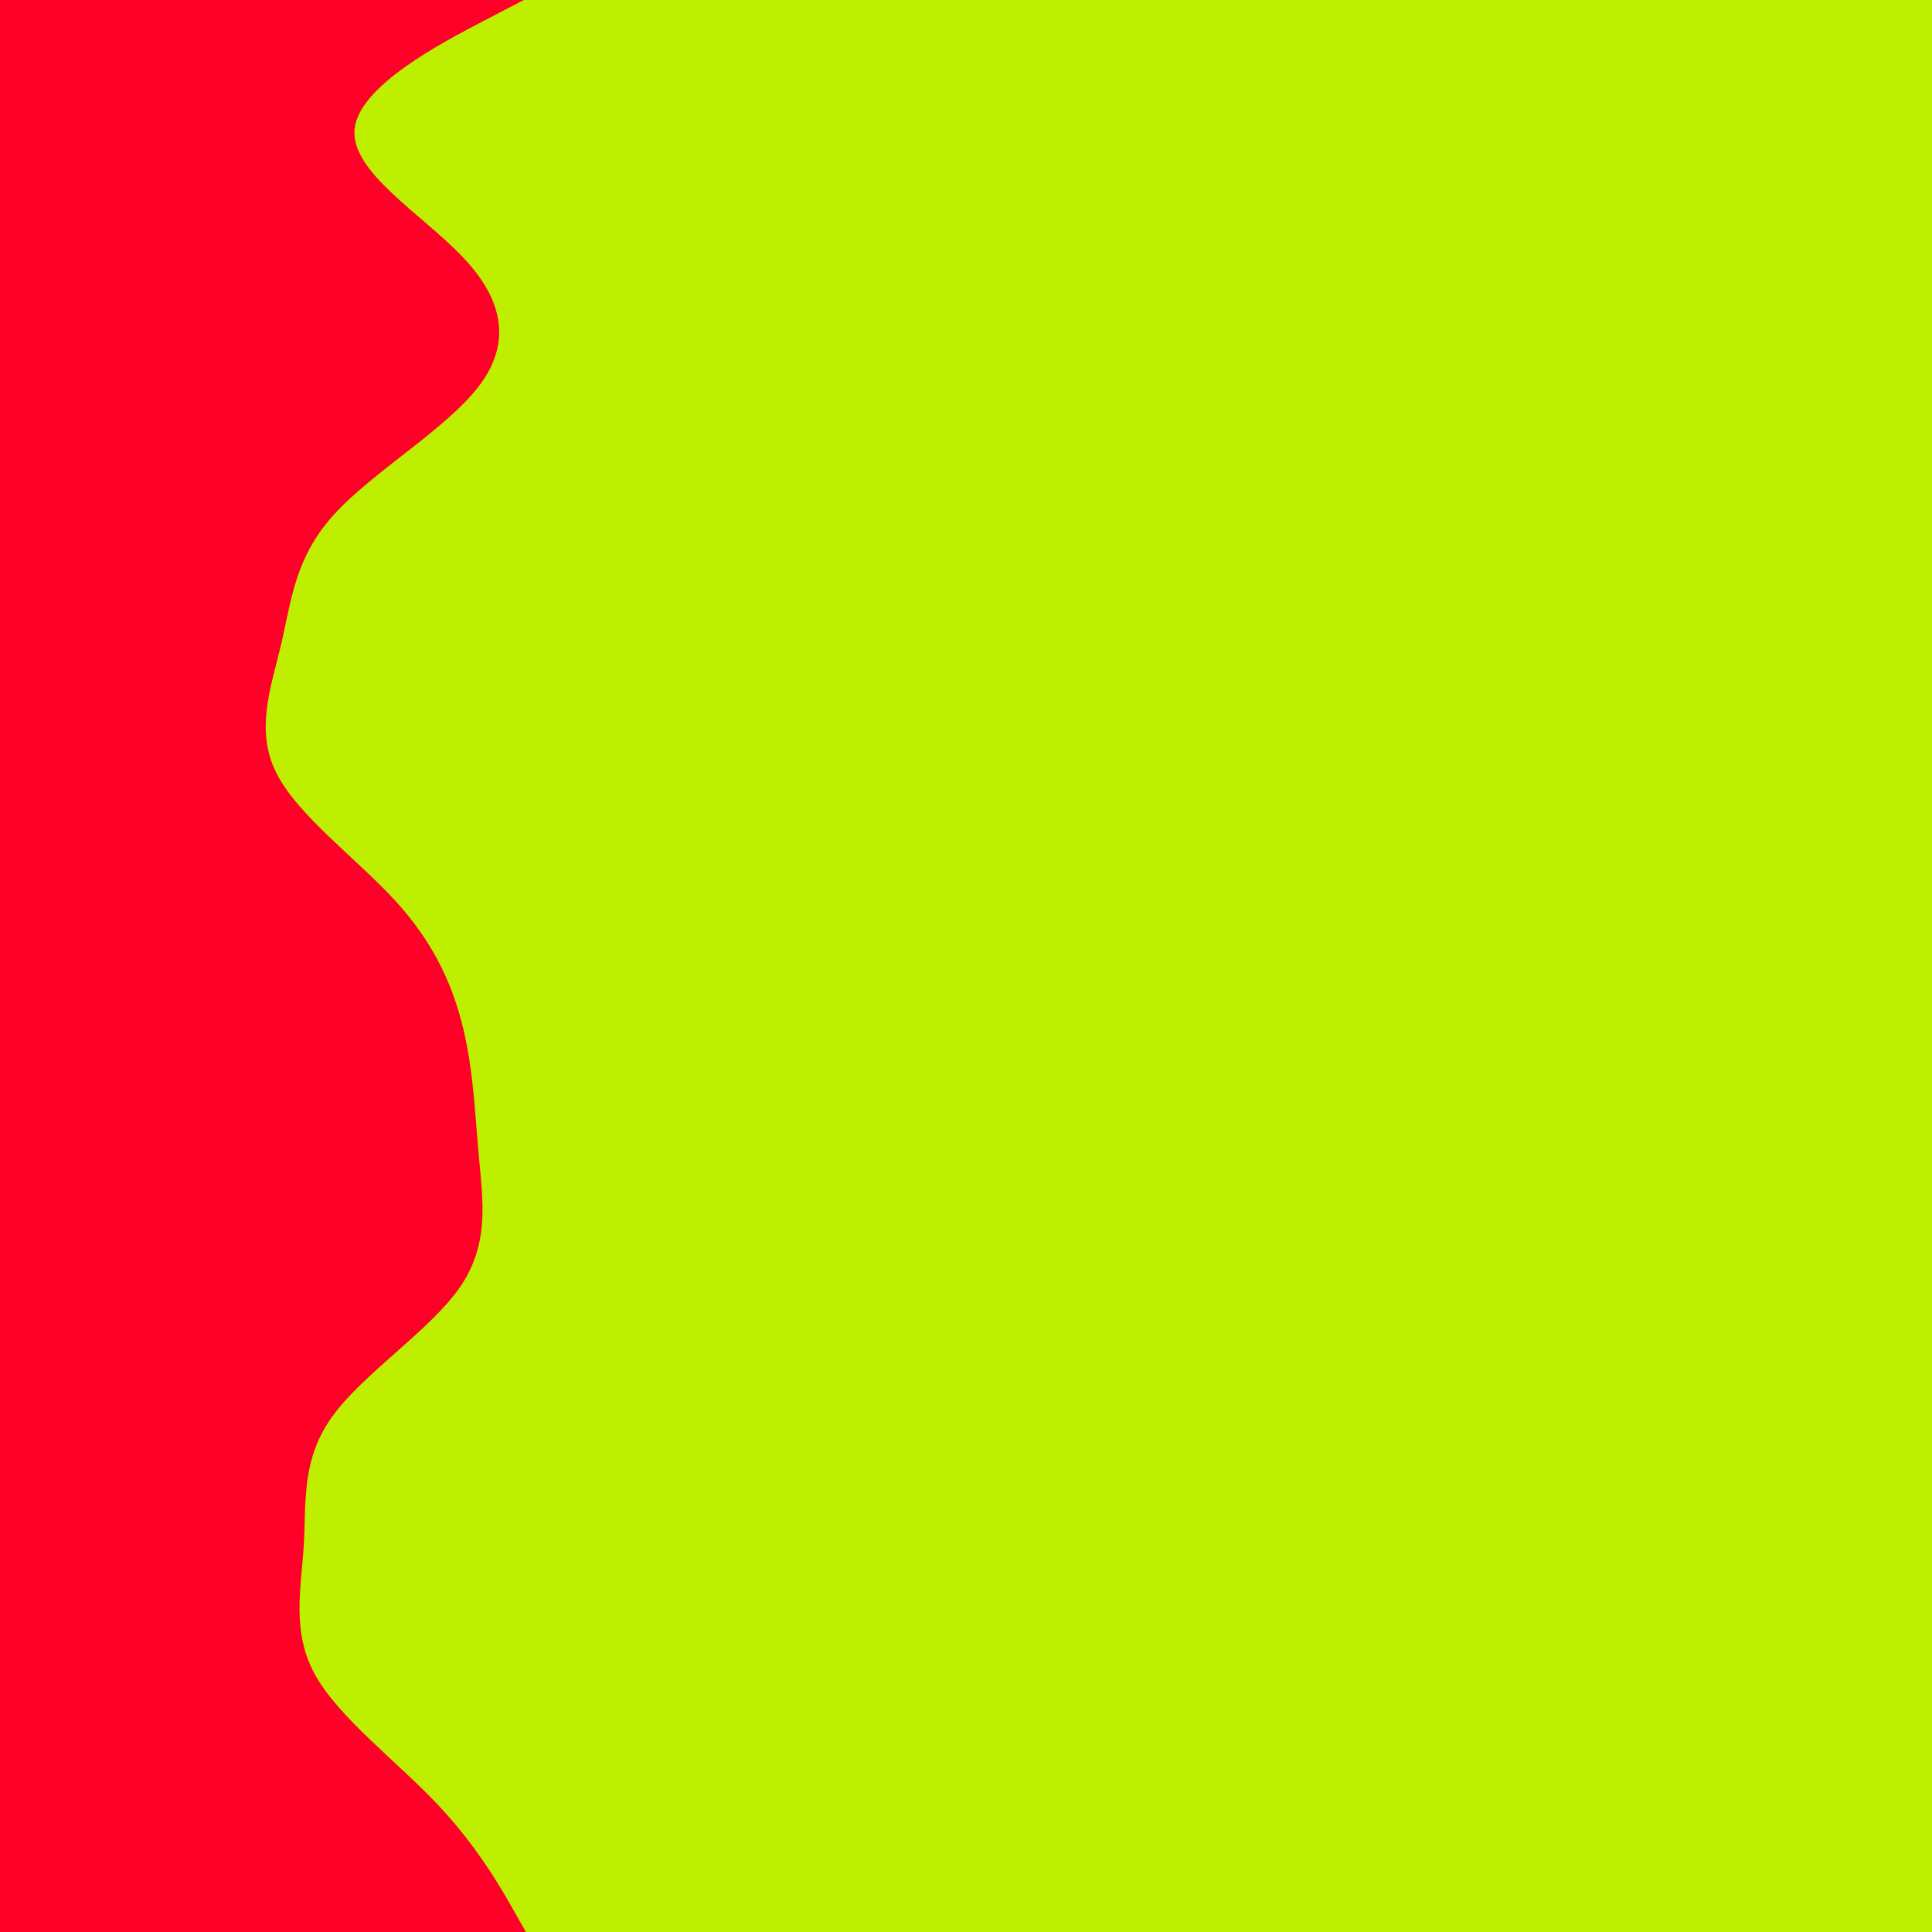 <svg id="visual" viewBox="0 0 900 900" width="900" height="900" xmlns="http://www.w3.org/2000/svg" xmlns:xlink="http://www.w3.org/1999/xlink" version="1.1"><rect x="0" y="0" width="900" height="900" fill="#beef00"></rect><path d="M244 0L224.8 10C205.7 20 167.3 40 165.2 60C163 80 197 100 215.8 120C234.7 140 238.3 160 223 180C207.7 200 173.3 220 155.3 240C137.3 260 135.7 280 131 300C126.3 320 118.7 340 128.7 360C138.7 380 166.3 400 184.5 420C202.7 440 211.3 460 216 480C220.7 500 221.3 520 223.2 540C225 560 228 580 214 600C200 620 169 640 154.7 660C140.3 680 142.7 700 141.5 720C140.3 740 135.7 760 146.7 780C157.7 800 184.3 820 203.3 840C222.3 860 233.7 880 239.3 890L245 900L0 900L0 890C0 880 0 860 0 840C0 820 0 800 0 780C0 760 0 740 0 720C0 700 0 680 0 660C0 640 0 620 0 600C0 580 0 560 0 540C0 520 0 500 0 480C0 460 0 440 0 420C0 400 0 380 0 360C0 340 0 320 0 300C0 280 0 260 0 240C0 220 0 200 0 180C0 160 0 140 0 120C0 100 0 80 0 60C0 40 0 20 0 10L0 0Z" fill="#ff0028"></path></svg>